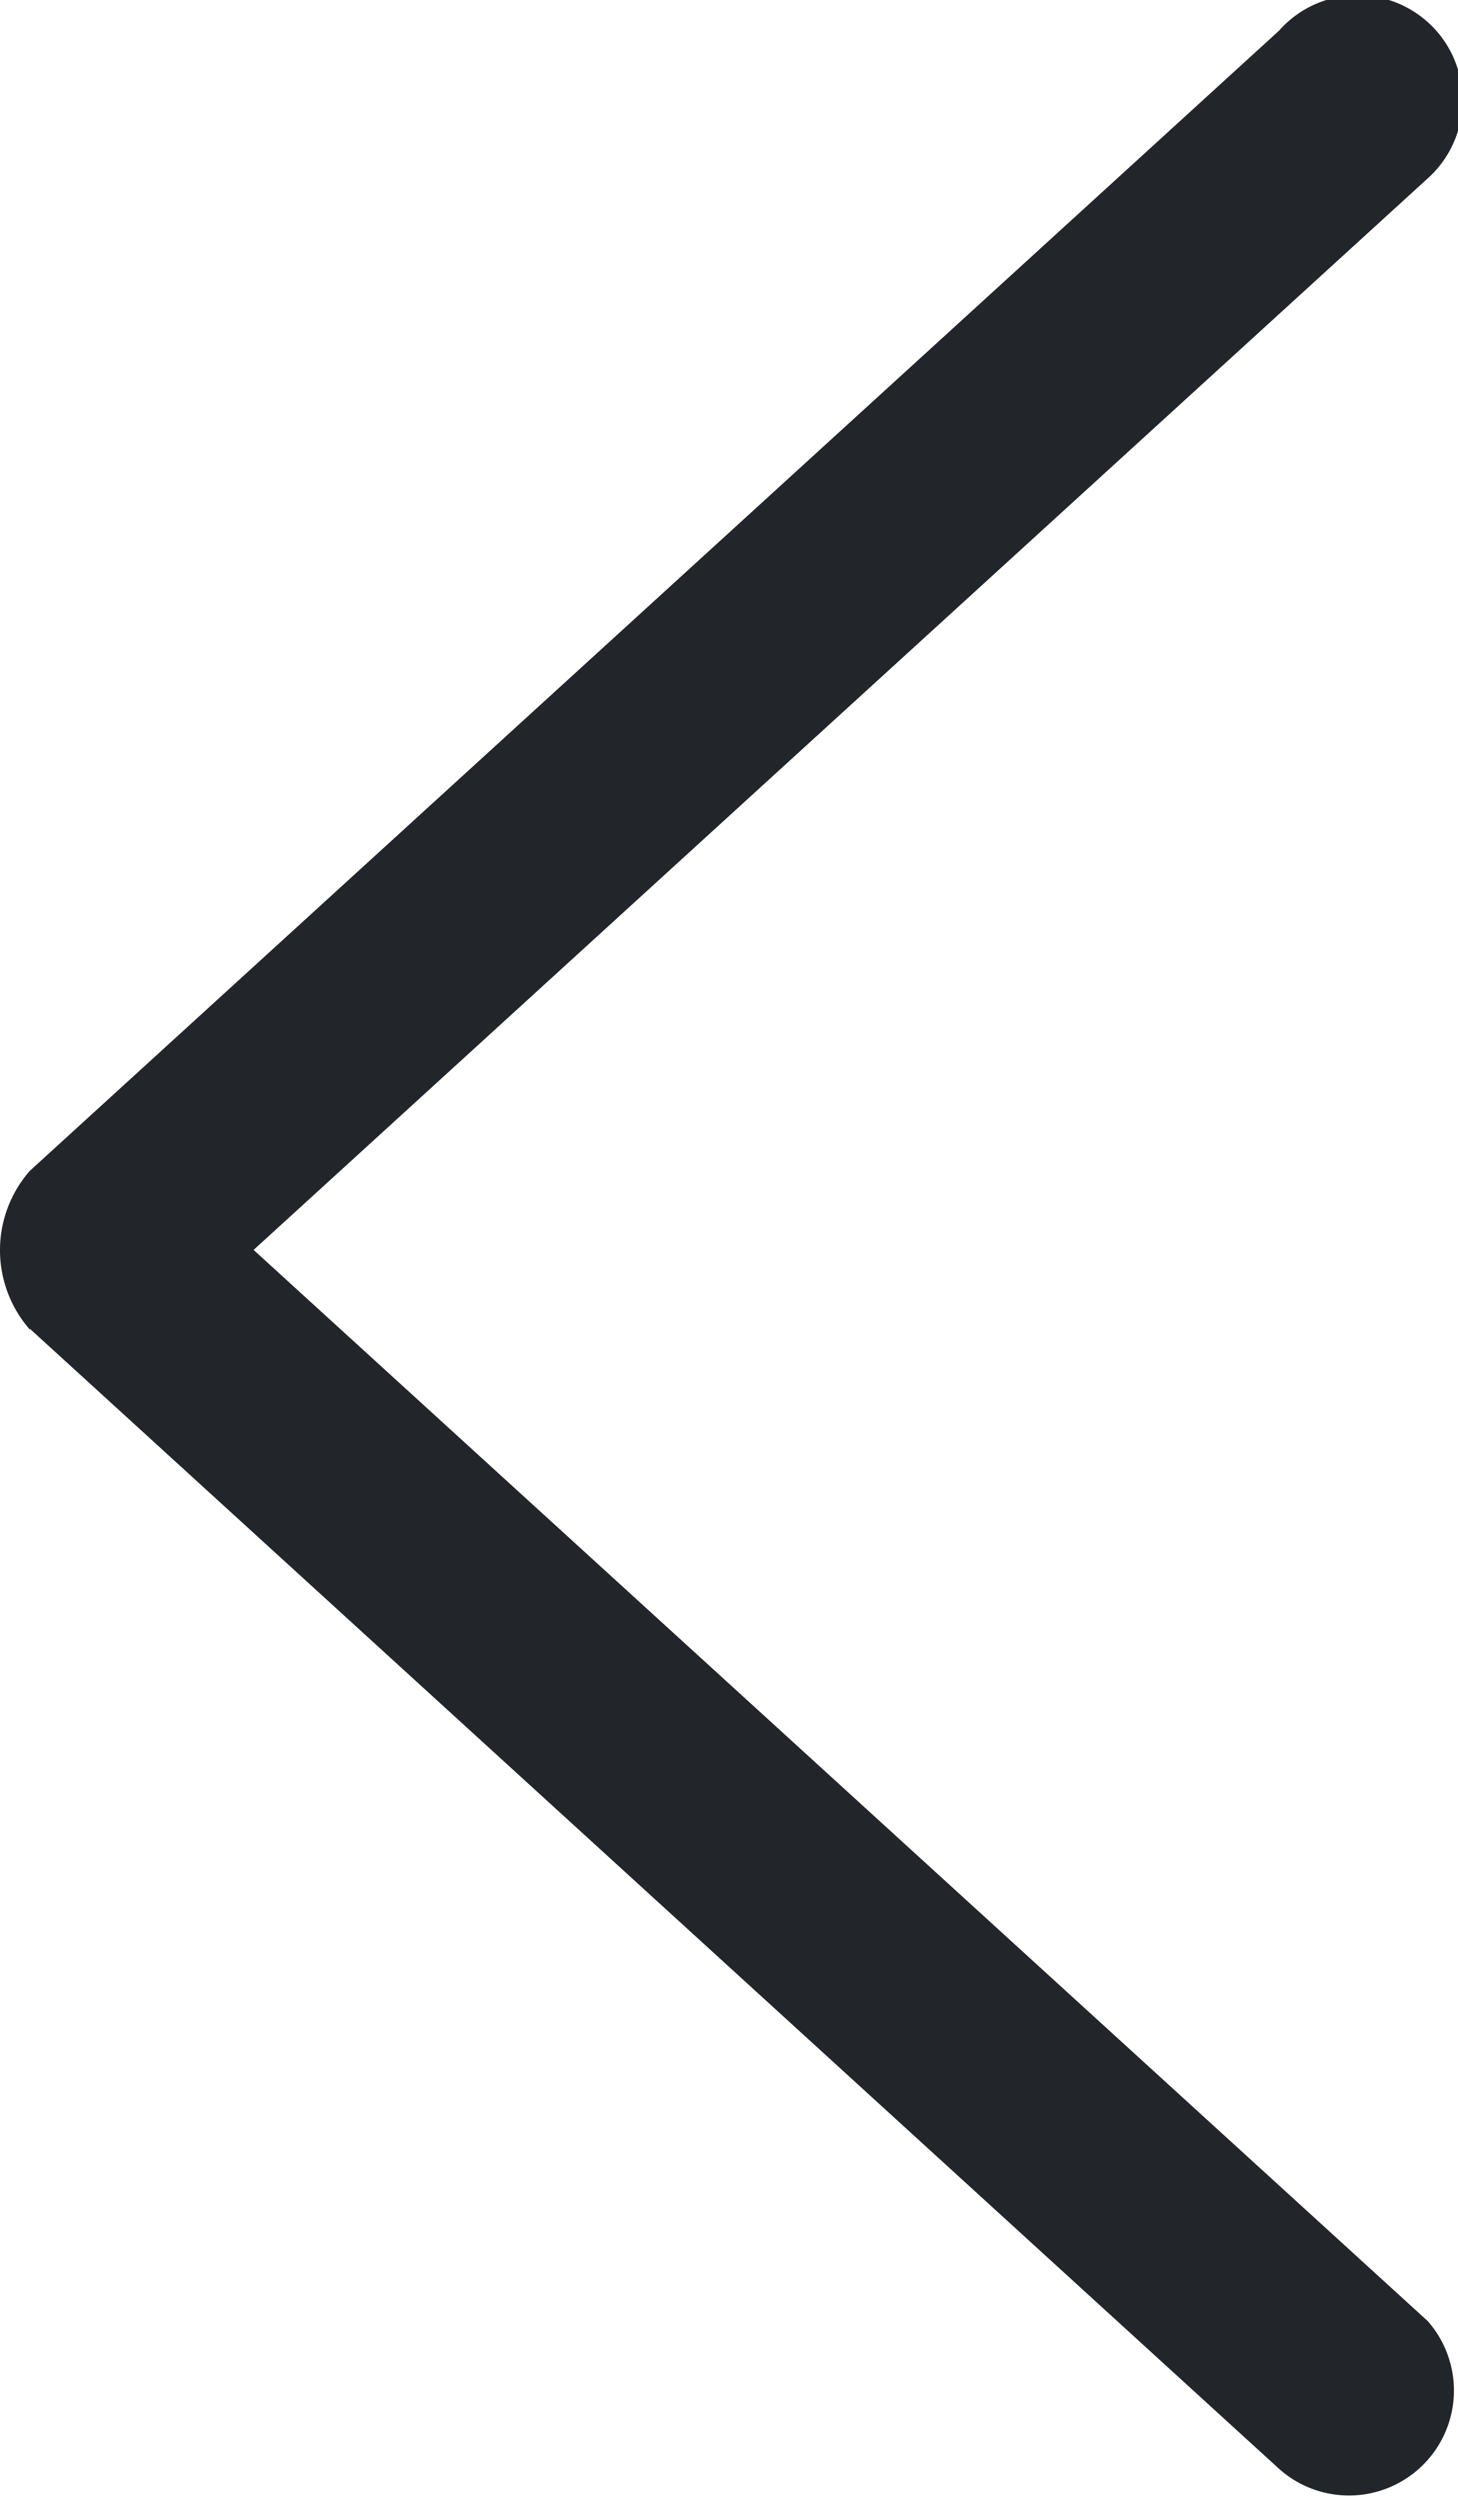 <svg xmlns="http://www.w3.org/2000/svg" width="13.89" height="23.805" viewBox="0 0 13.89 23.805"><defs><style>.a{fill:#22262a;}</style></defs><path class="a" d="M341.3,491.754l11.9,10.856a1,1,0,0,0,1.414-1.409L343.428,491l11.181-10.2a1,1,0,1,0-1.414-1.409l-11.9,10.857a1.147,1.147,0,0,0,0,1.509Z" transform="translate(-341.012 -479.097)"/></svg>